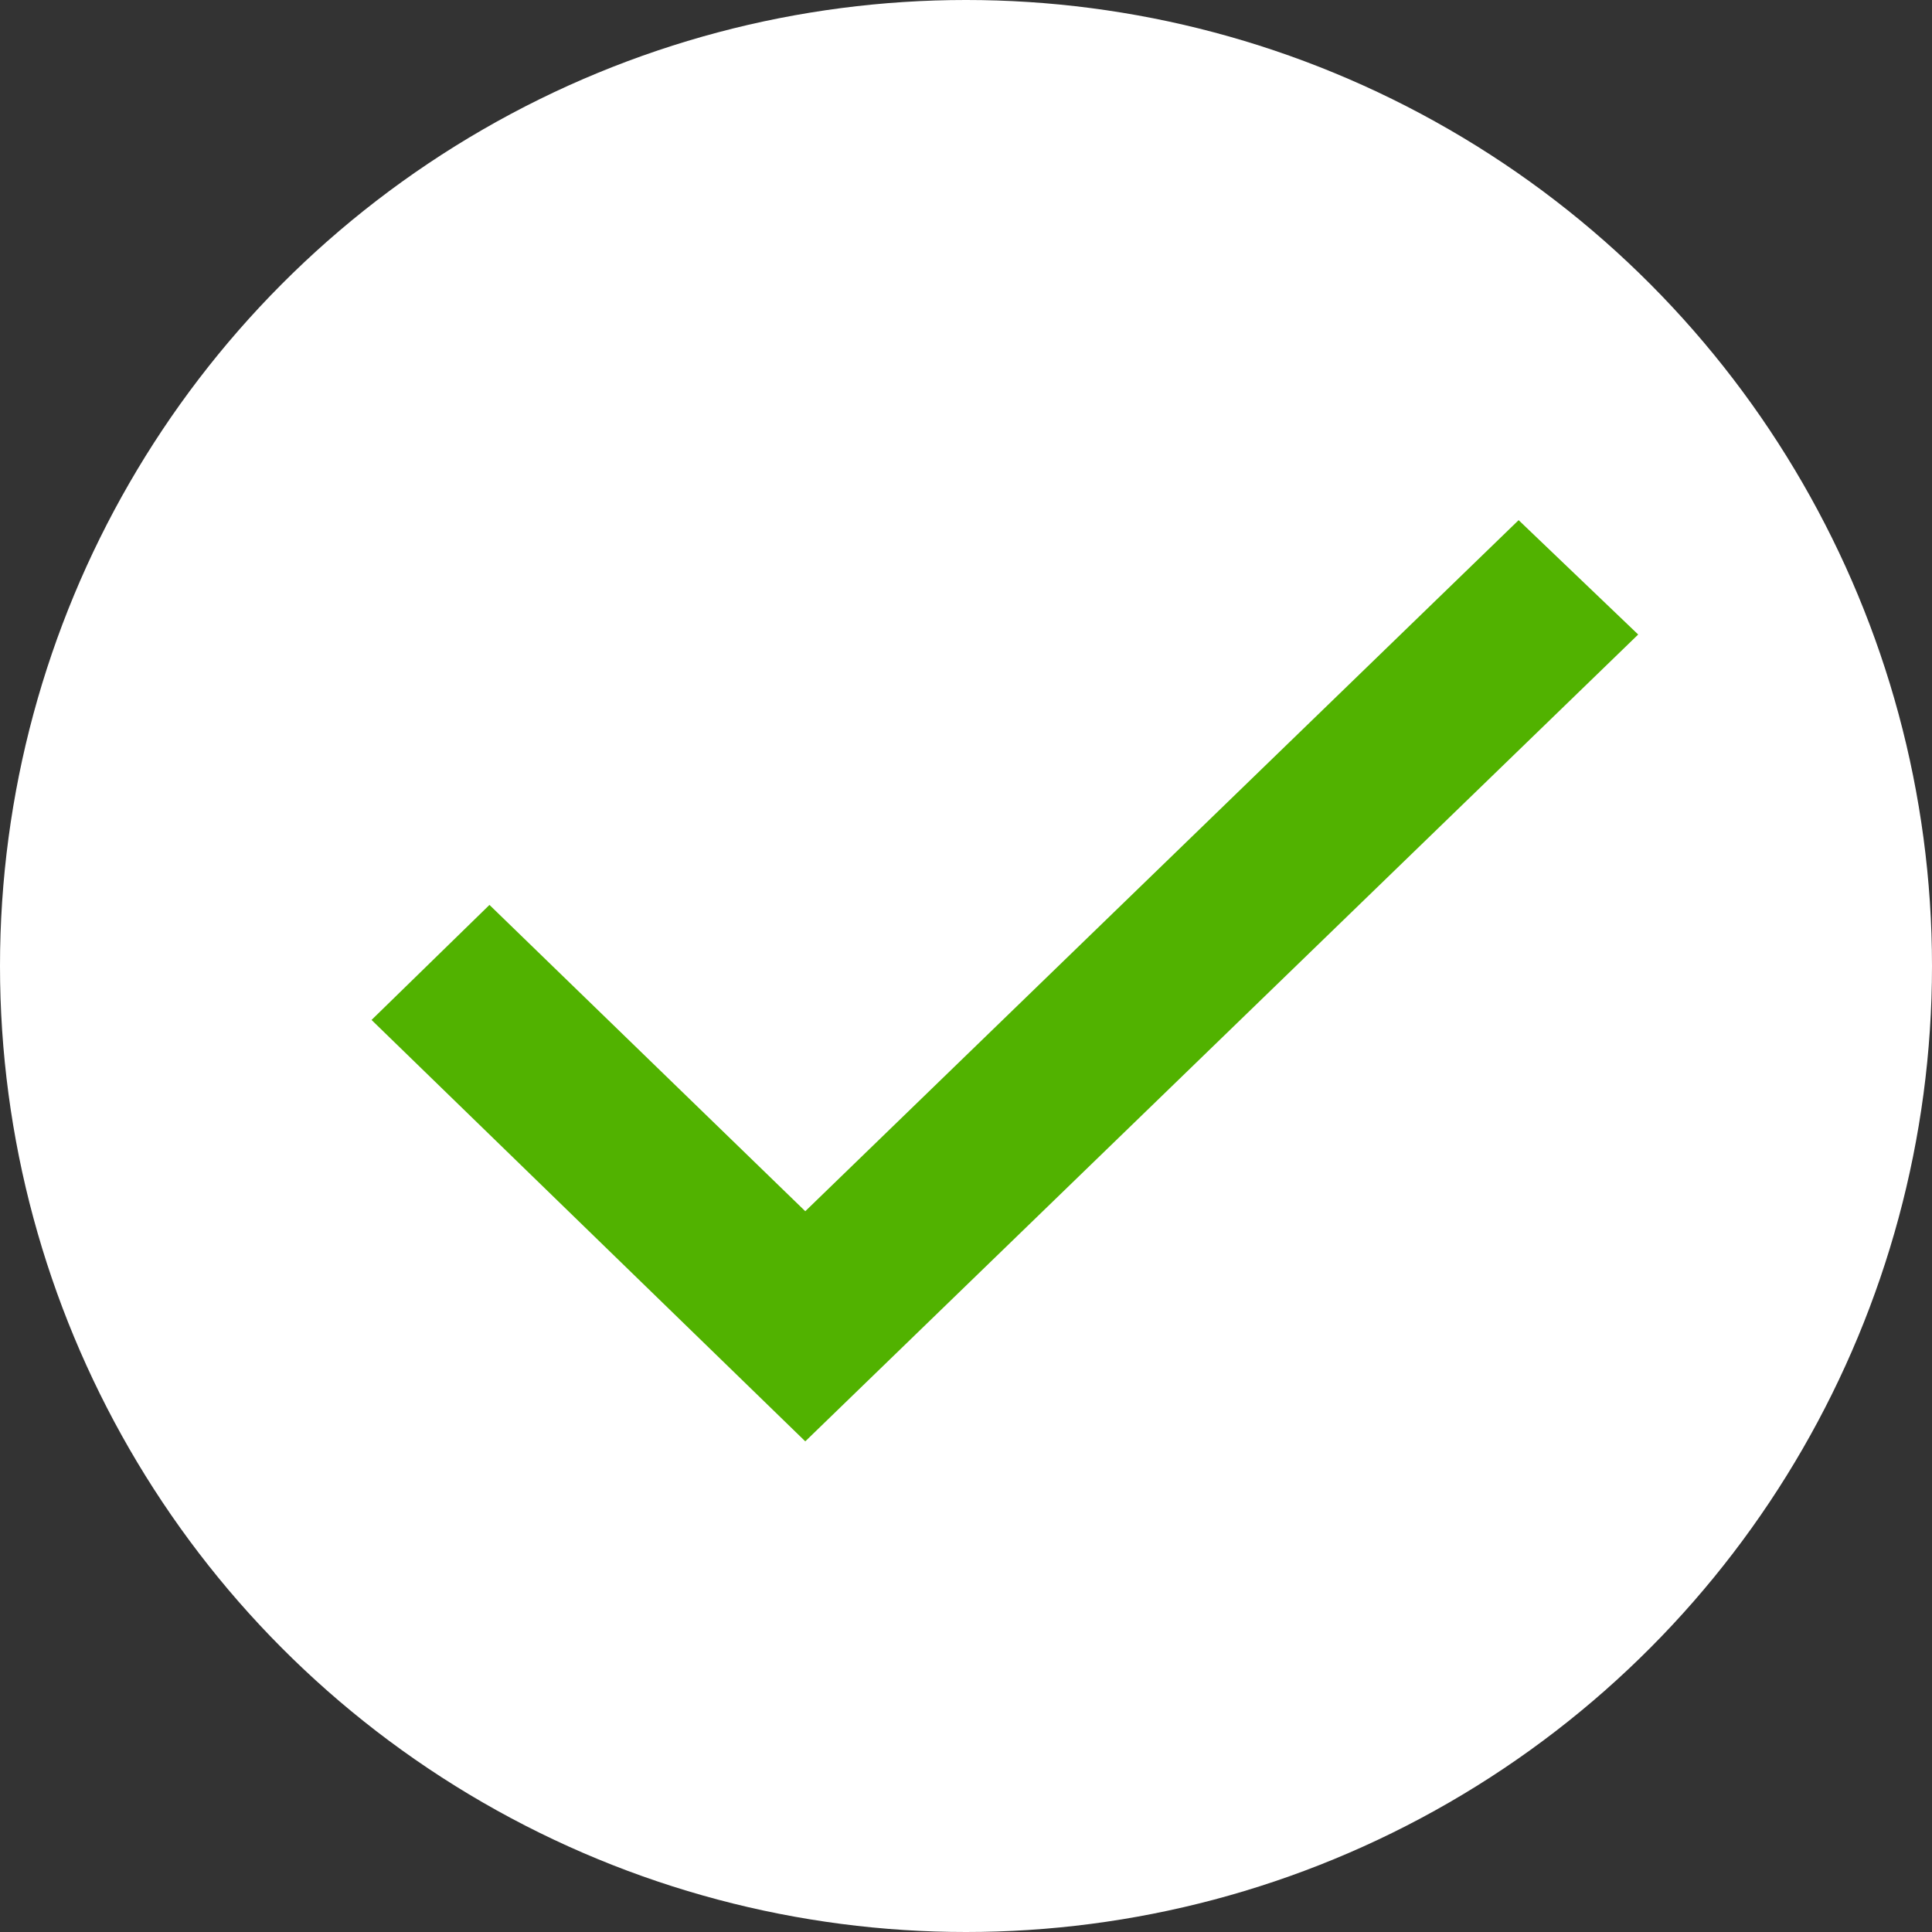 <svg xmlns="http://www.w3.org/2000/svg" width="26" height="26" viewBox="0 0 26 26"><rect x="0" y="0" width="26" height="26" fill="#333333" stroke="none"/><defs><style>.a{fill:#fff;}.b{fill:#51b200;}</style></defs><g transform="translate(-165 -113)"><circle class="a" cx="13" cy="13" r="13" transform="translate(165 113)"/><path class="b" d="M0,71.169,5.837,76.84,17.046,65.982l-1.609-1.539-9.6,9.3-4.25-4.122Z" transform="translate(170 55.557)"/></g></svg>